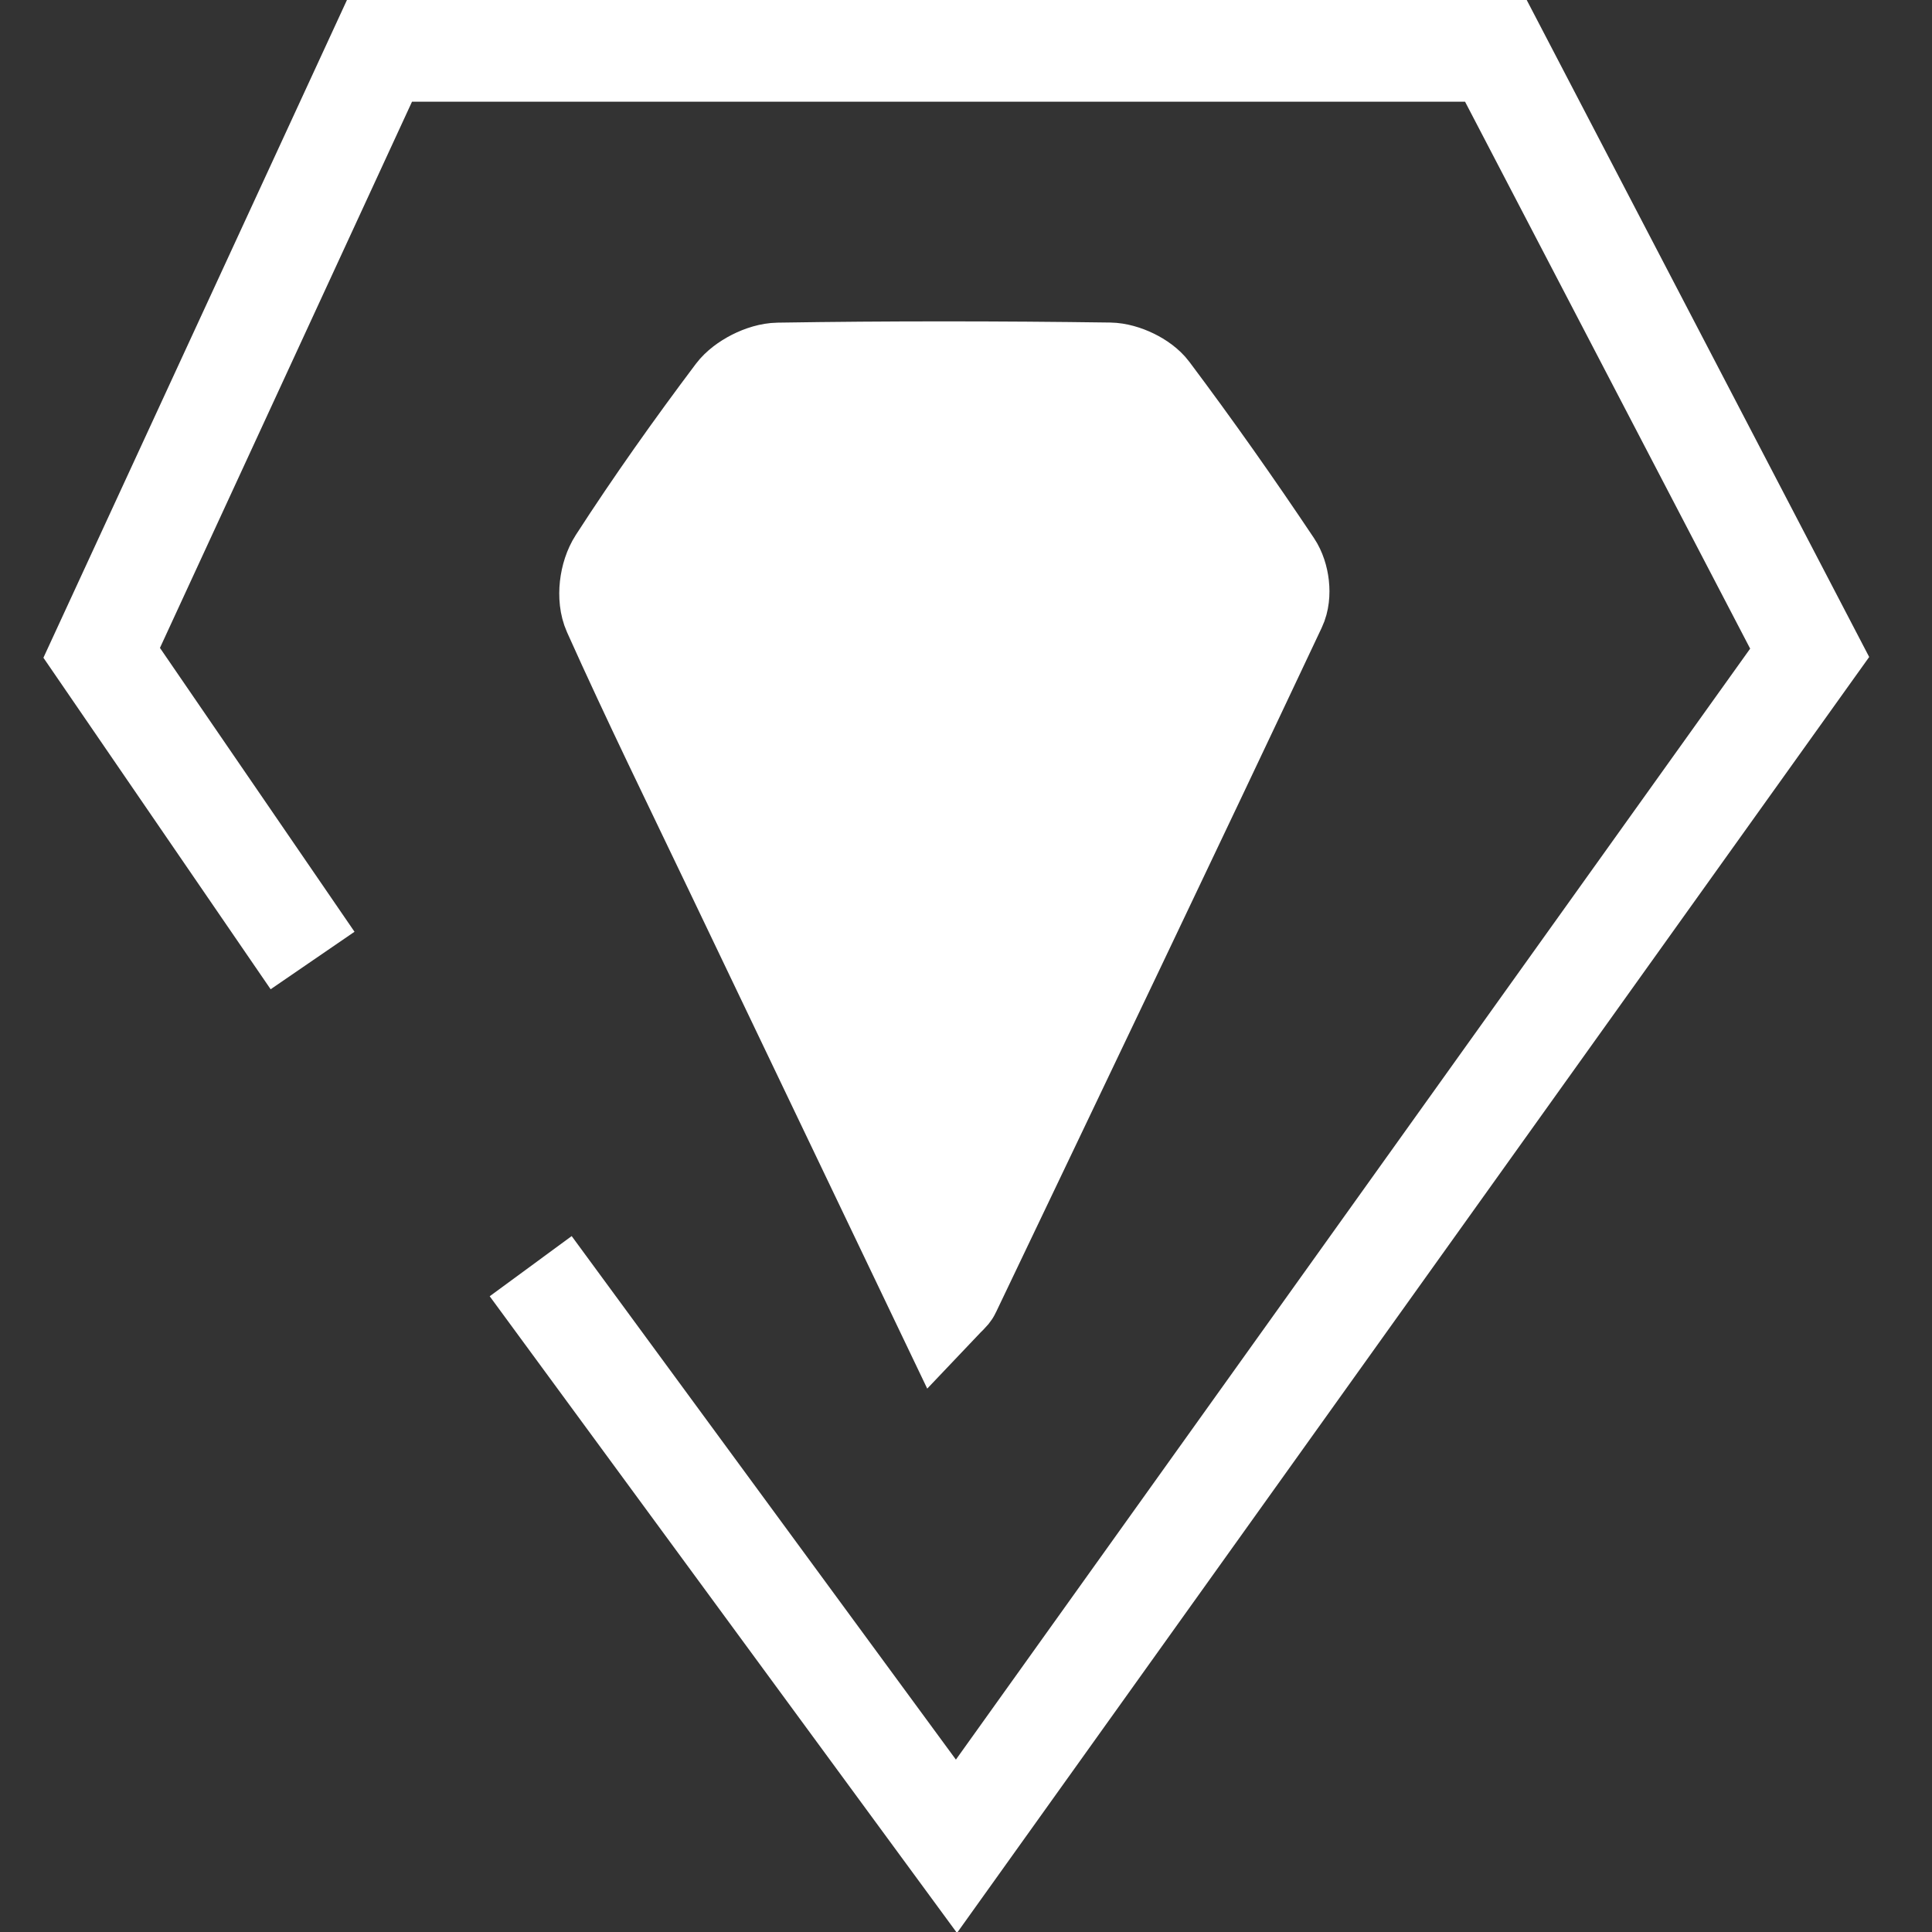 <svg width="19" height="19" viewBox="0 0 19 19" fill="none" xmlns="http://www.w3.org/2000/svg">
<rect x="0" y="0" width="19" height="19" fill="#333333" stroke="none"/>
<path d="M3.074 9.446L1 6.42L3.732 0.5H14.711L17.797 6.42L9.406 18.157L5.219 12.452" stroke="white"/>
<path d="M9.256 12.785C9.312 12.726 9.334 12.711 9.343 12.691C10.414 10.449 11.487 8.207 12.546 5.96C12.598 5.851 12.575 5.672 12.506 5.569C12.119 4.99 11.717 4.419 11.297 3.859C11.224 3.761 11.044 3.674 10.912 3.672C9.826 3.657 8.74 3.656 7.655 3.673C7.513 3.675 7.322 3.774 7.242 3.88C6.836 4.42 6.446 4.97 6.083 5.532C5.999 5.662 5.972 5.878 6.033 6.014C6.418 6.873 6.834 7.72 7.24 8.57C7.904 9.96 8.569 11.35 9.256 12.785Z" fill="white" stroke="white" stroke-miterlimit="10"/>
</svg>
